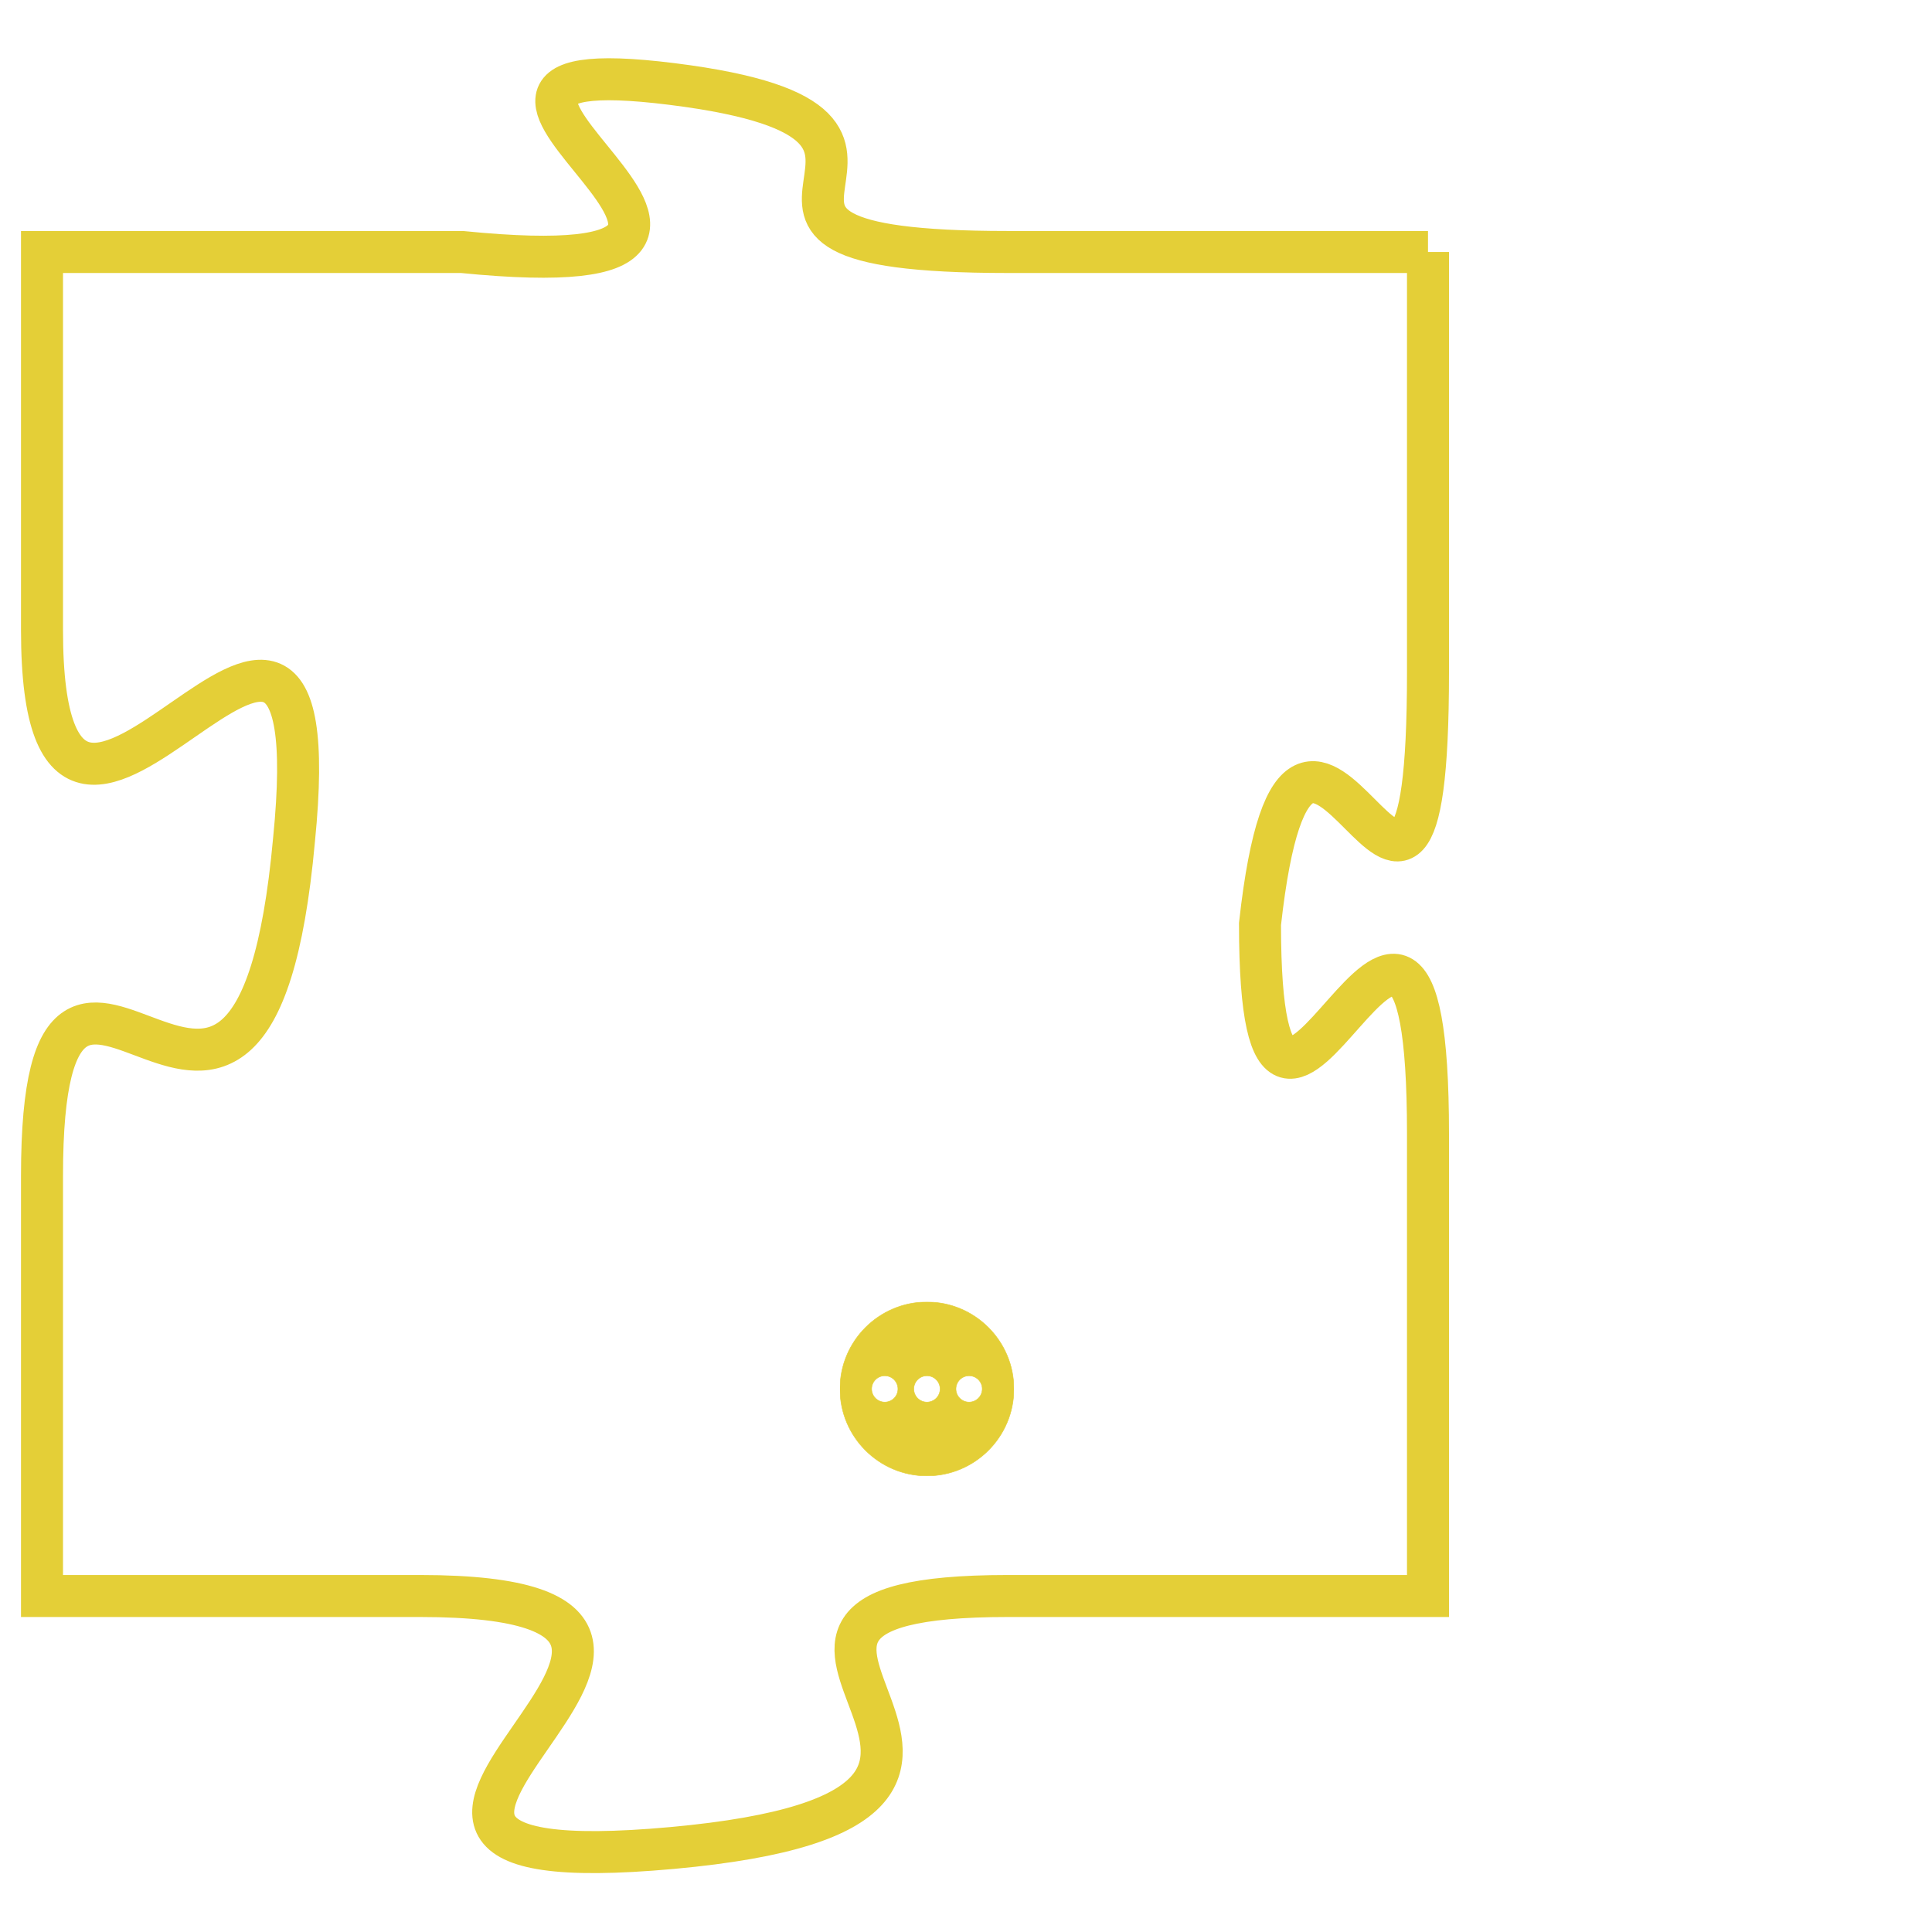 <svg version="1.1" xmlns="http://www.w3.org/2000/svg" xmlns:xlink="http://www.w3.org/1999/xlink" fill="transparent" x="0" y="0" width="350" height="350" preserveAspectRatio="xMinYMin slice"><style type="text/css">.links{fill:transparent;stroke: #E4CF37;}.links:hover{fill:#63D272; opacity:0.4;}</style><defs><g id="allt"><path id="t1900" d="M2673,448 L2663,448 C2654,448 2663,445 2655,444 C2647,443 2660,449 2650,448 L2640,448 2640,448 L2640,457 C2640,466 2647,452 2646,462 C2645,473 2640,461 2640,470 L2640,480 2640,480 L2649,480 C2659,480 2644,487 2655,486 C2666,485 2654,480 2663,480 L2673,480 2673,480 L2673,469 C2673,459 2669,473 2669,464 C2670,455 2673,468 2673,458 L2673,448"/></g><clipPath id="c" clipRule="evenodd" fill="transparent"><use href="#t1900"/></clipPath></defs><svg viewBox="2639 442 35 46" preserveAspectRatio="xMinYMin meet"><svg width="4380" height="2430"><g><image crossorigin="anonymous" x="0" y="0" href="https://nftpuzzle.license-token.com/assets/completepuzzle.svg" width="100%" height="100%" /><g class="links"><use href="#t1900"/></g></g></svg><svg x="2659" y="473" height="9%" width="9%" viewBox="0 0 330 330"><g><a xlink:href="https://nftpuzzle.license-token.com/" class="links"><title>See the most innovative NFT based token software licensing project</title><path fill="#E4CF37" id="more" d="M165,0C74.019,0,0,74.019,0,165s74.019,165,165,165s165-74.019,165-165S255.981,0,165,0z M85,190 c-13.785,0-25-11.215-25-25s11.215-25,25-25s25,11.215,25,25S98.785,190,85,190z M165,190c-13.785,0-25-11.215-25-25 s11.215-25,25-25s25,11.215,25,25S178.785,190,165,190z M245,190c-13.785,0-25-11.215-25-25s11.215-25,25-25 c13.785,0,25,11.215,25,25S258.785,190,245,190z"></path></a></g></svg></svg></svg>